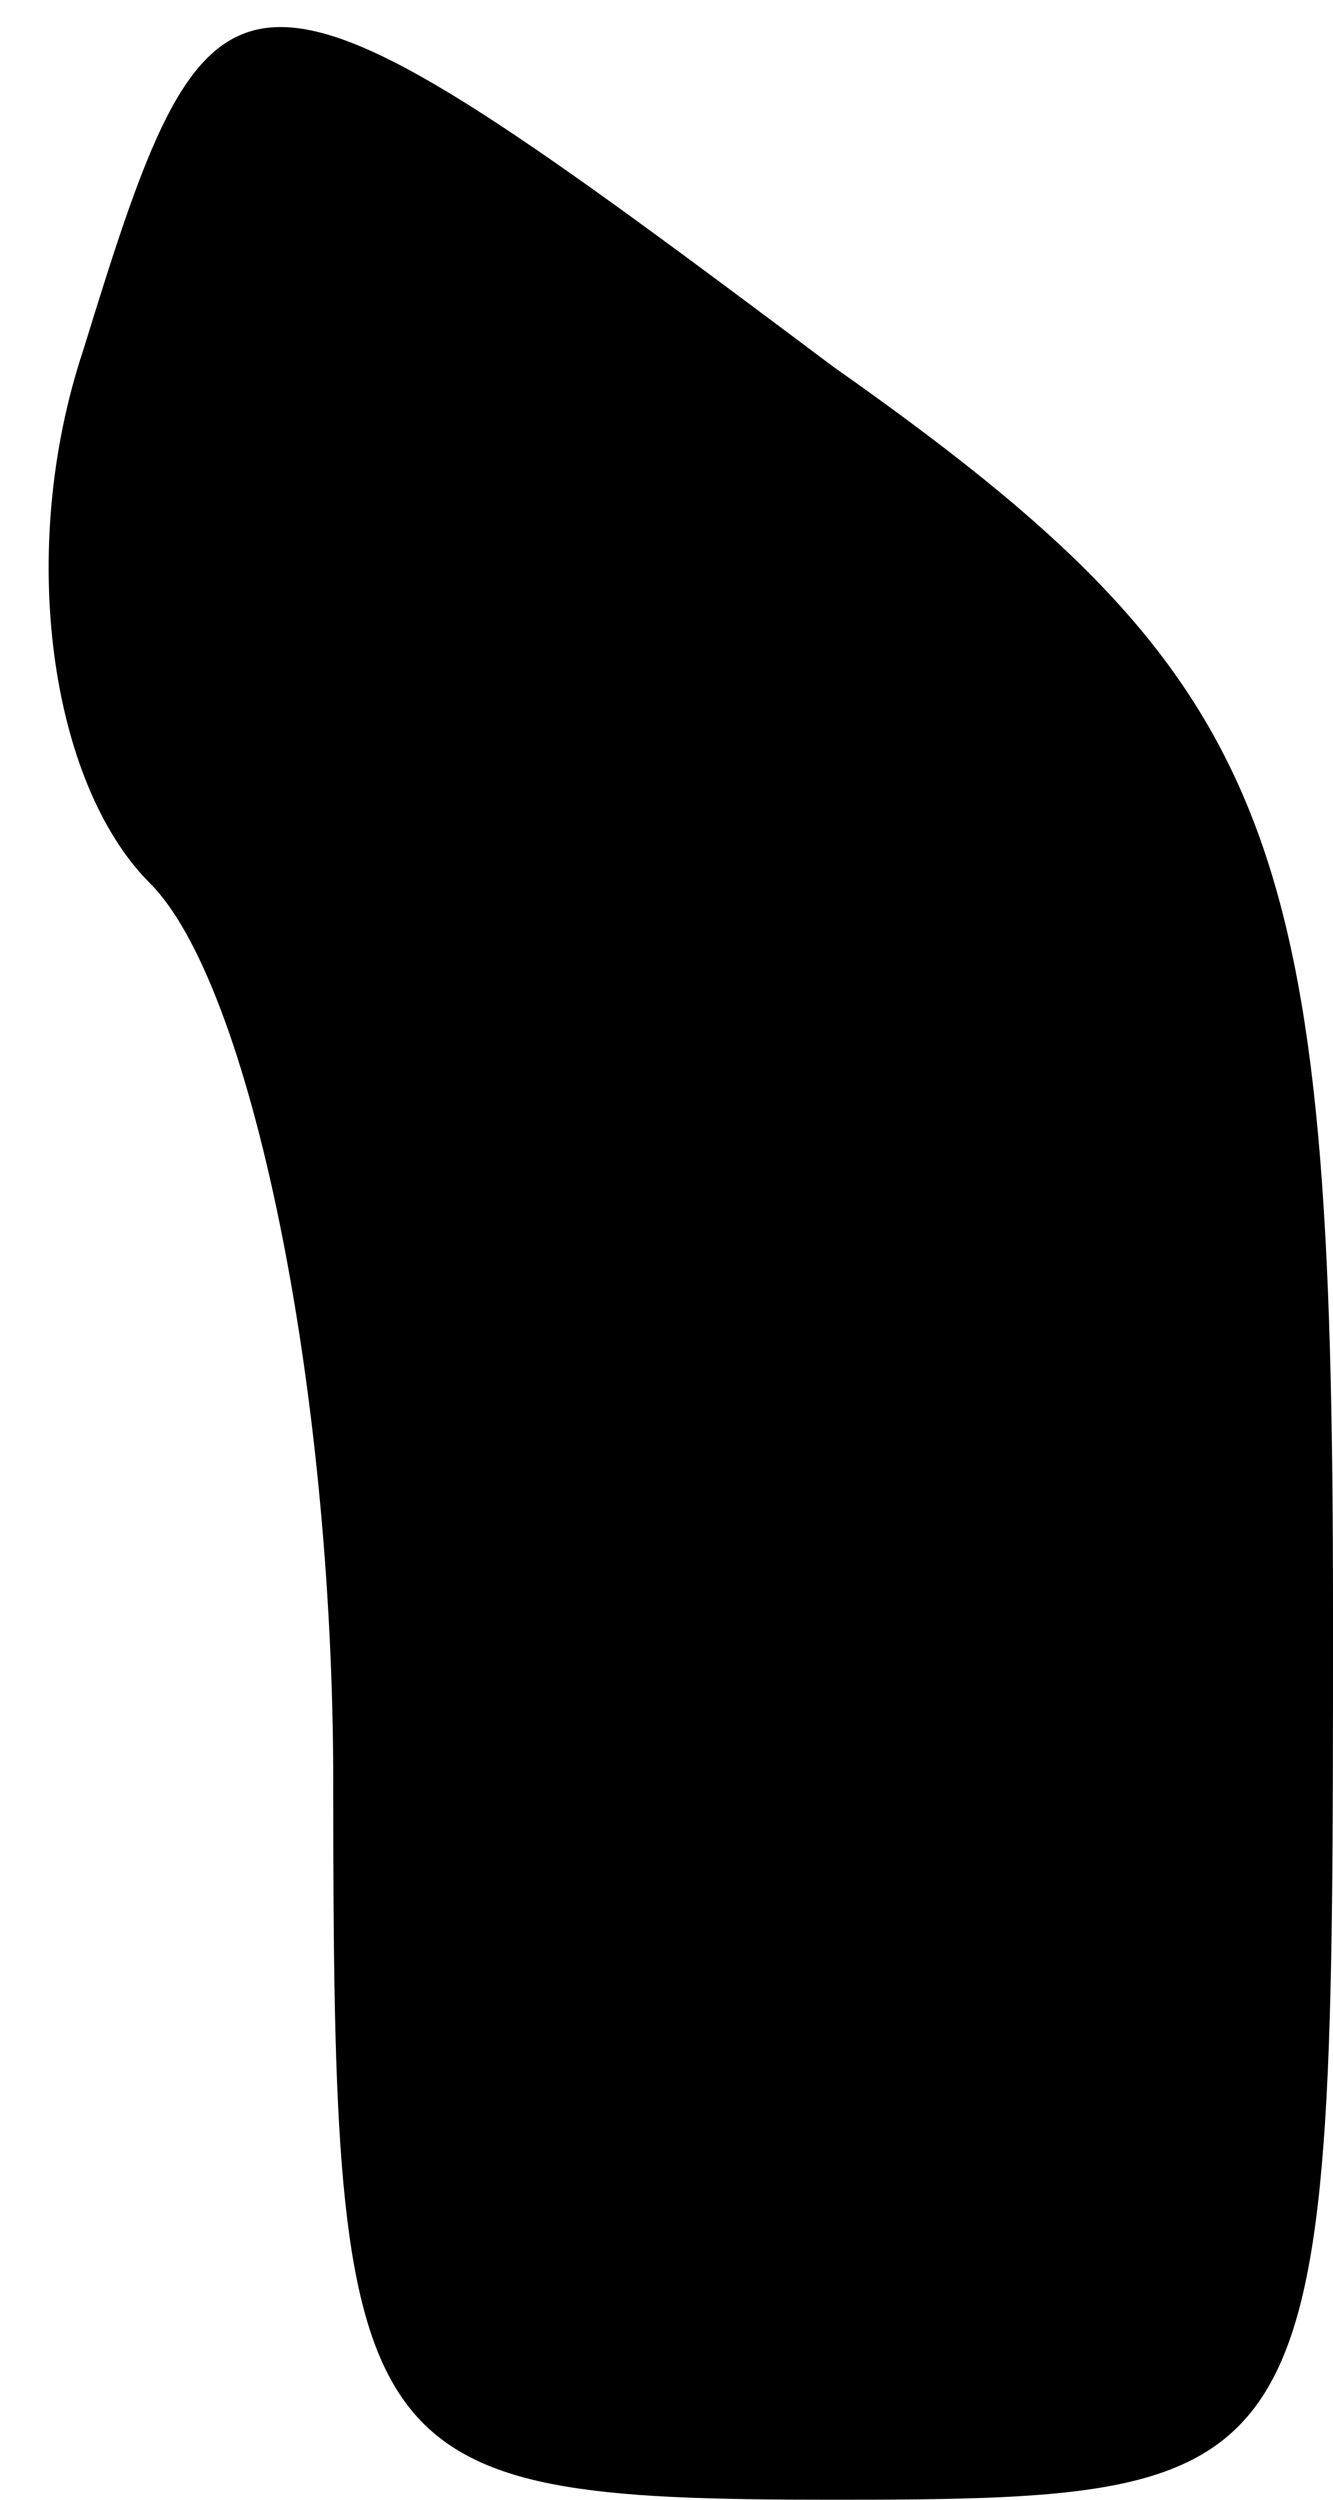 <?xml version="1.0" standalone="no"?>
<!DOCTYPE svg PUBLIC "-//W3C//DTD SVG 20010904//EN"
 "http://www.w3.org/TR/2001/REC-SVG-20010904/DTD/svg10.dtd">
<svg version="1.0" xmlns="http://www.w3.org/2000/svg"
 width="8pt" height="15pt" viewBox="0 0 8 15"
 preserveAspectRatio="xMidYMid meet">
<g transform="translate(0,15) scale(0.1,-0.1)"
fill="#000000" stroke="none">
<path fill="#000000" stroke="none" d="M5 129 c-4 -12 -2 -26 4 -32 6 -6 11
-30 11 -54 0 -41 1 -43 30 -43 30 0 30 1 30 53 0 47 -3 56 -30 75 -36 27 -37
27 -45 1z"/>
</g>
</svg>
